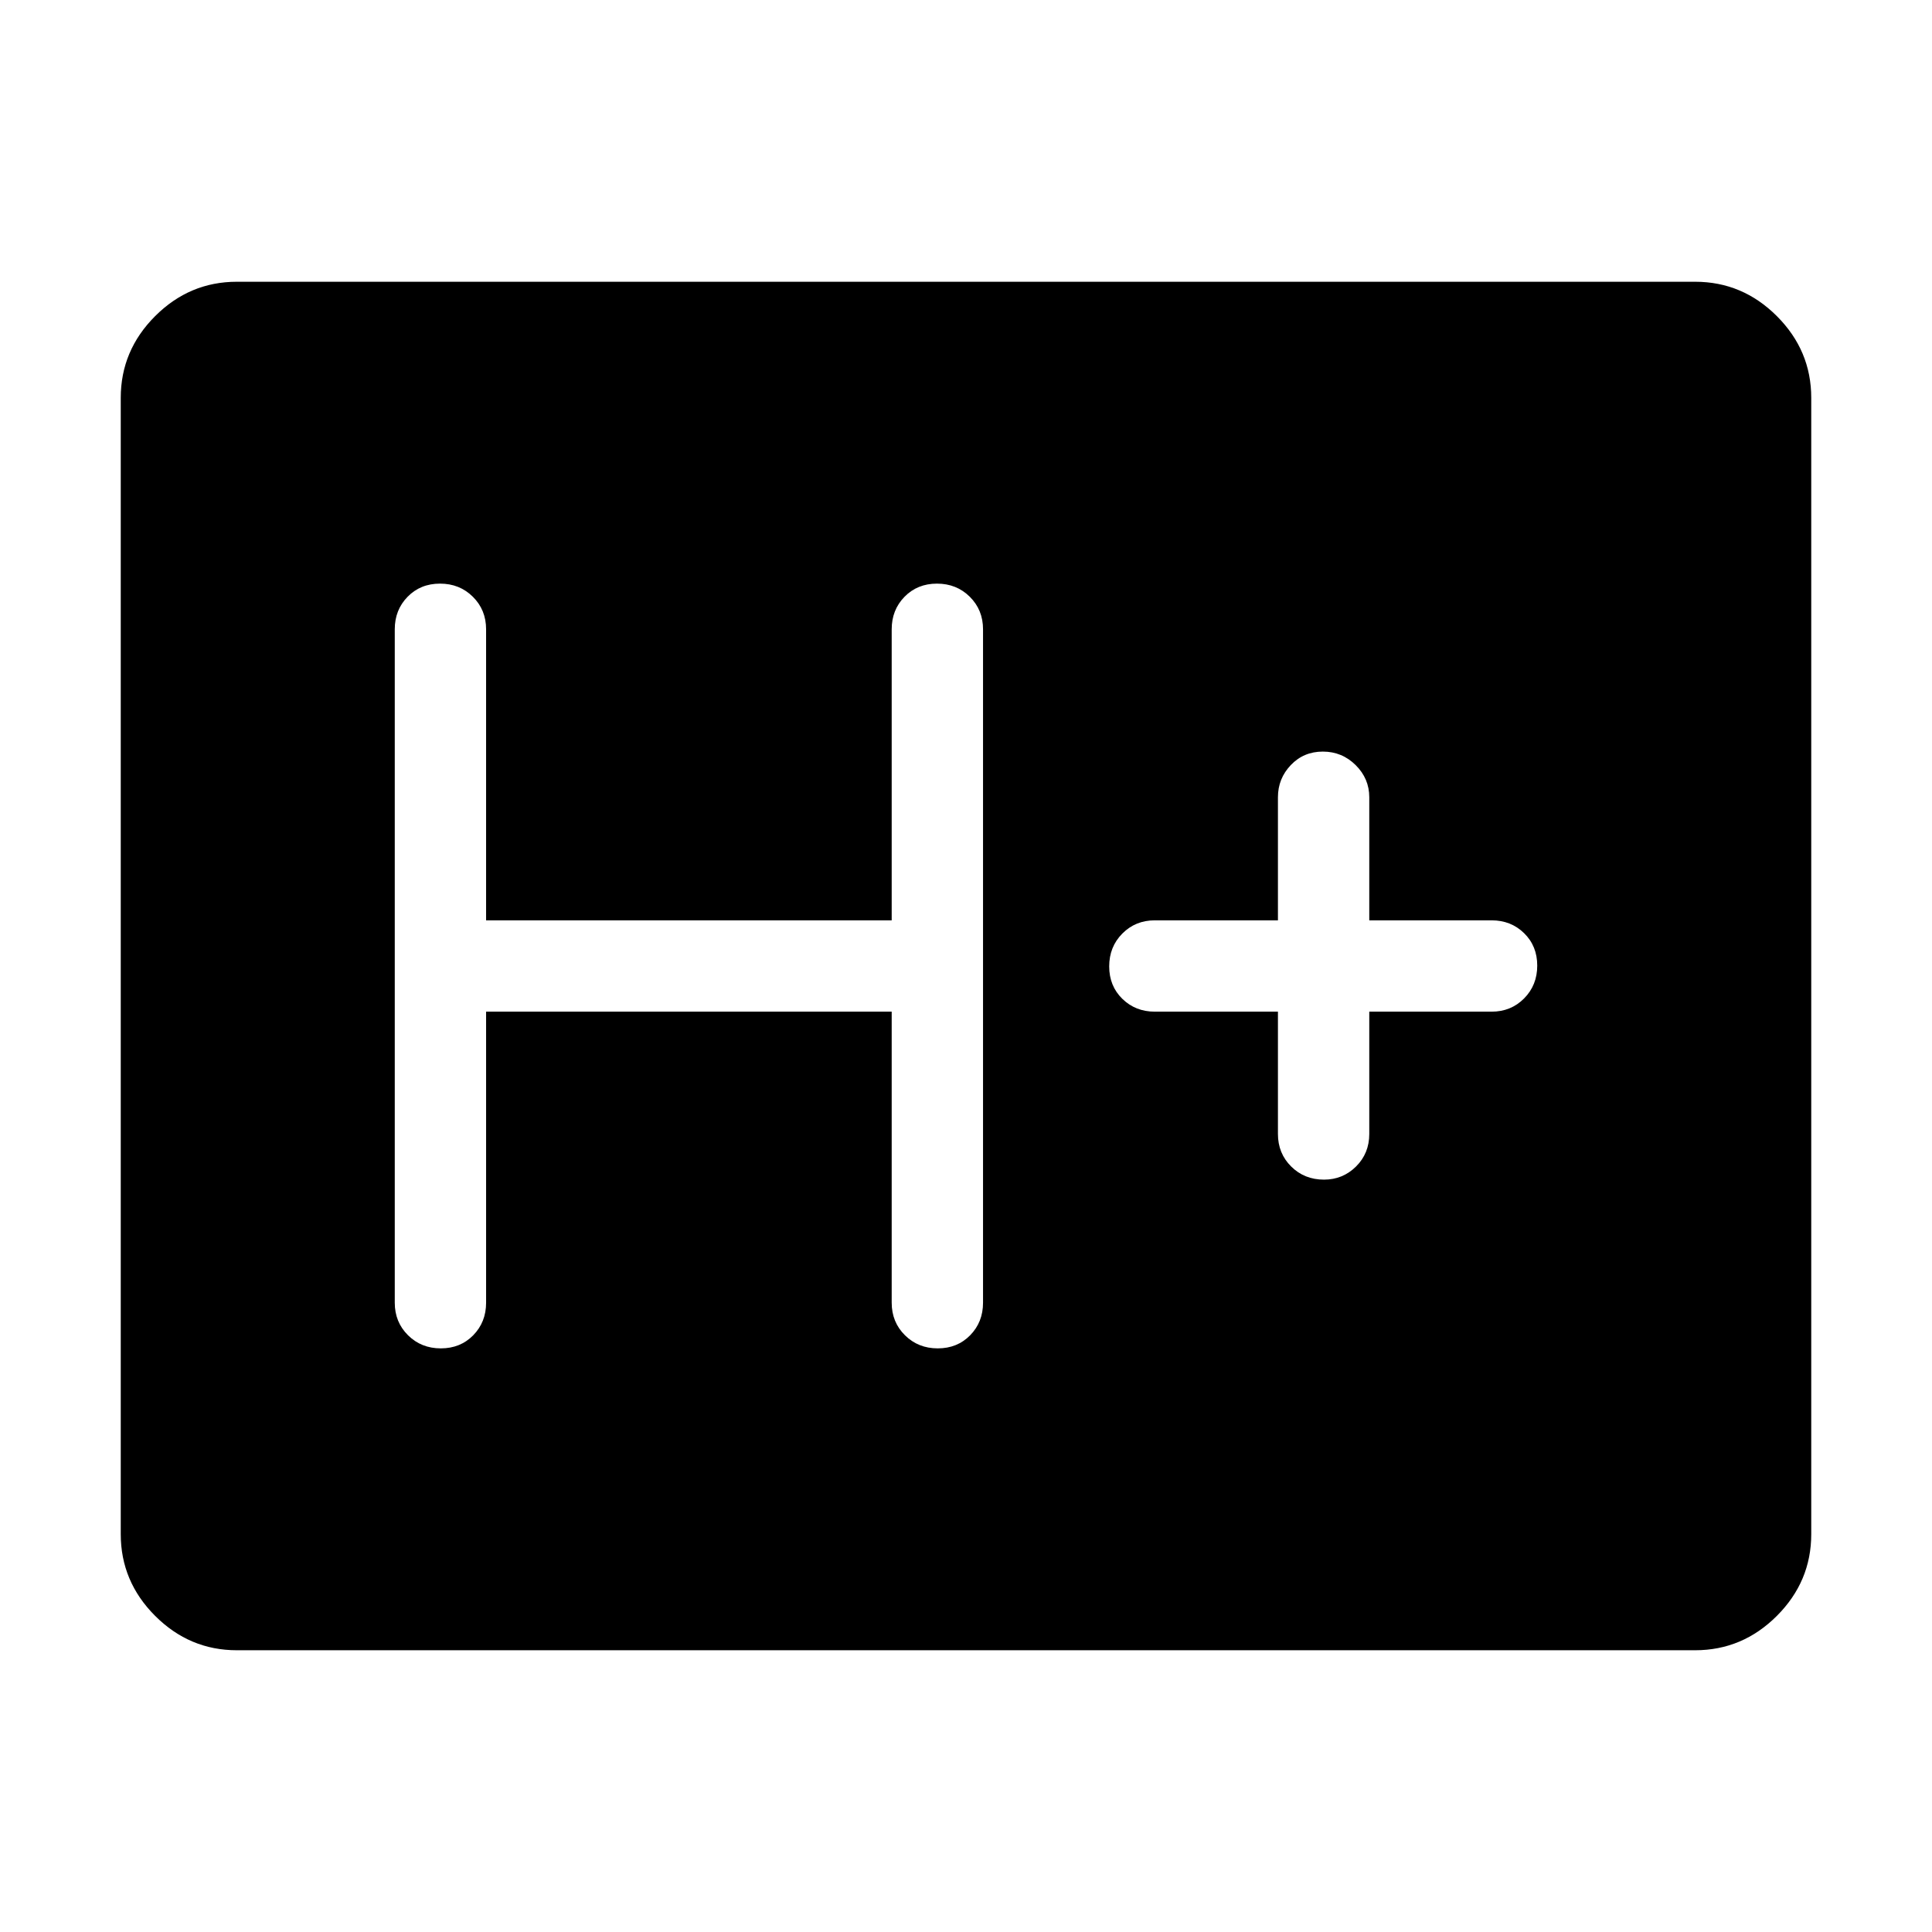 <svg xmlns="http://www.w3.org/2000/svg" width="48" height="48" viewBox="0 -960 960 960"><path d="M117.694-140.001q-23.53 0-40.61-17.082Q60-174.165 60-197.694v-564.612q0-23.529 17.082-40.611 17.082-17.082 40.611-17.082h724.612q23.529 0 40.611 17.082 17.082 17.082 17.082 40.611v564.612q0 23.529-17.082 40.611-17.082 17.082-40.611 17.082H117.694Zm123.845-317.307h201.538v144.615q0 9.645 6.58 16.168 6.58 6.524 16.308 6.524 9.727 0 16.111-6.524 6.385-6.523 6.385-16.168v-334.614q0-9.644-6.58-16.168-6.581-6.524-16.308-6.524t-16.111 6.524q-6.385 6.524-6.385 16.168v144.615H241.539v-144.615q0-9.644-6.581-16.168-6.58-6.524-16.307-6.524-9.727 0-16.112 6.524-6.384 6.524-6.384 16.168v334.614q0 9.645 6.58 16.168 6.58 6.524 16.307 6.524 9.728 0 16.112-6.524 6.385-6.523 6.385-16.168v-144.615Zm393.461 0v60.769q0 9.644 6.578 16.168 6.578 6.524 16.303 6.524 9.349 0 15.926-6.524t6.577-16.168v-60.769h60.769q9.644 0 16.168-6.58 6.524-6.581 6.524-16.308t-6.524-16.111q-6.524-6.385-16.168-6.385h-60.769v-61.154q0-9.269-6.766-15.98-6.766-6.712-16.307-6.712-9.542 0-15.927 6.712-6.384 6.711-6.384 15.98v61.154h-61.154q-9.644 0-16.168 6.58-6.524 6.581-6.524 16.308t6.524 16.111q6.524 6.385 16.168 6.385H635Z"/></svg>